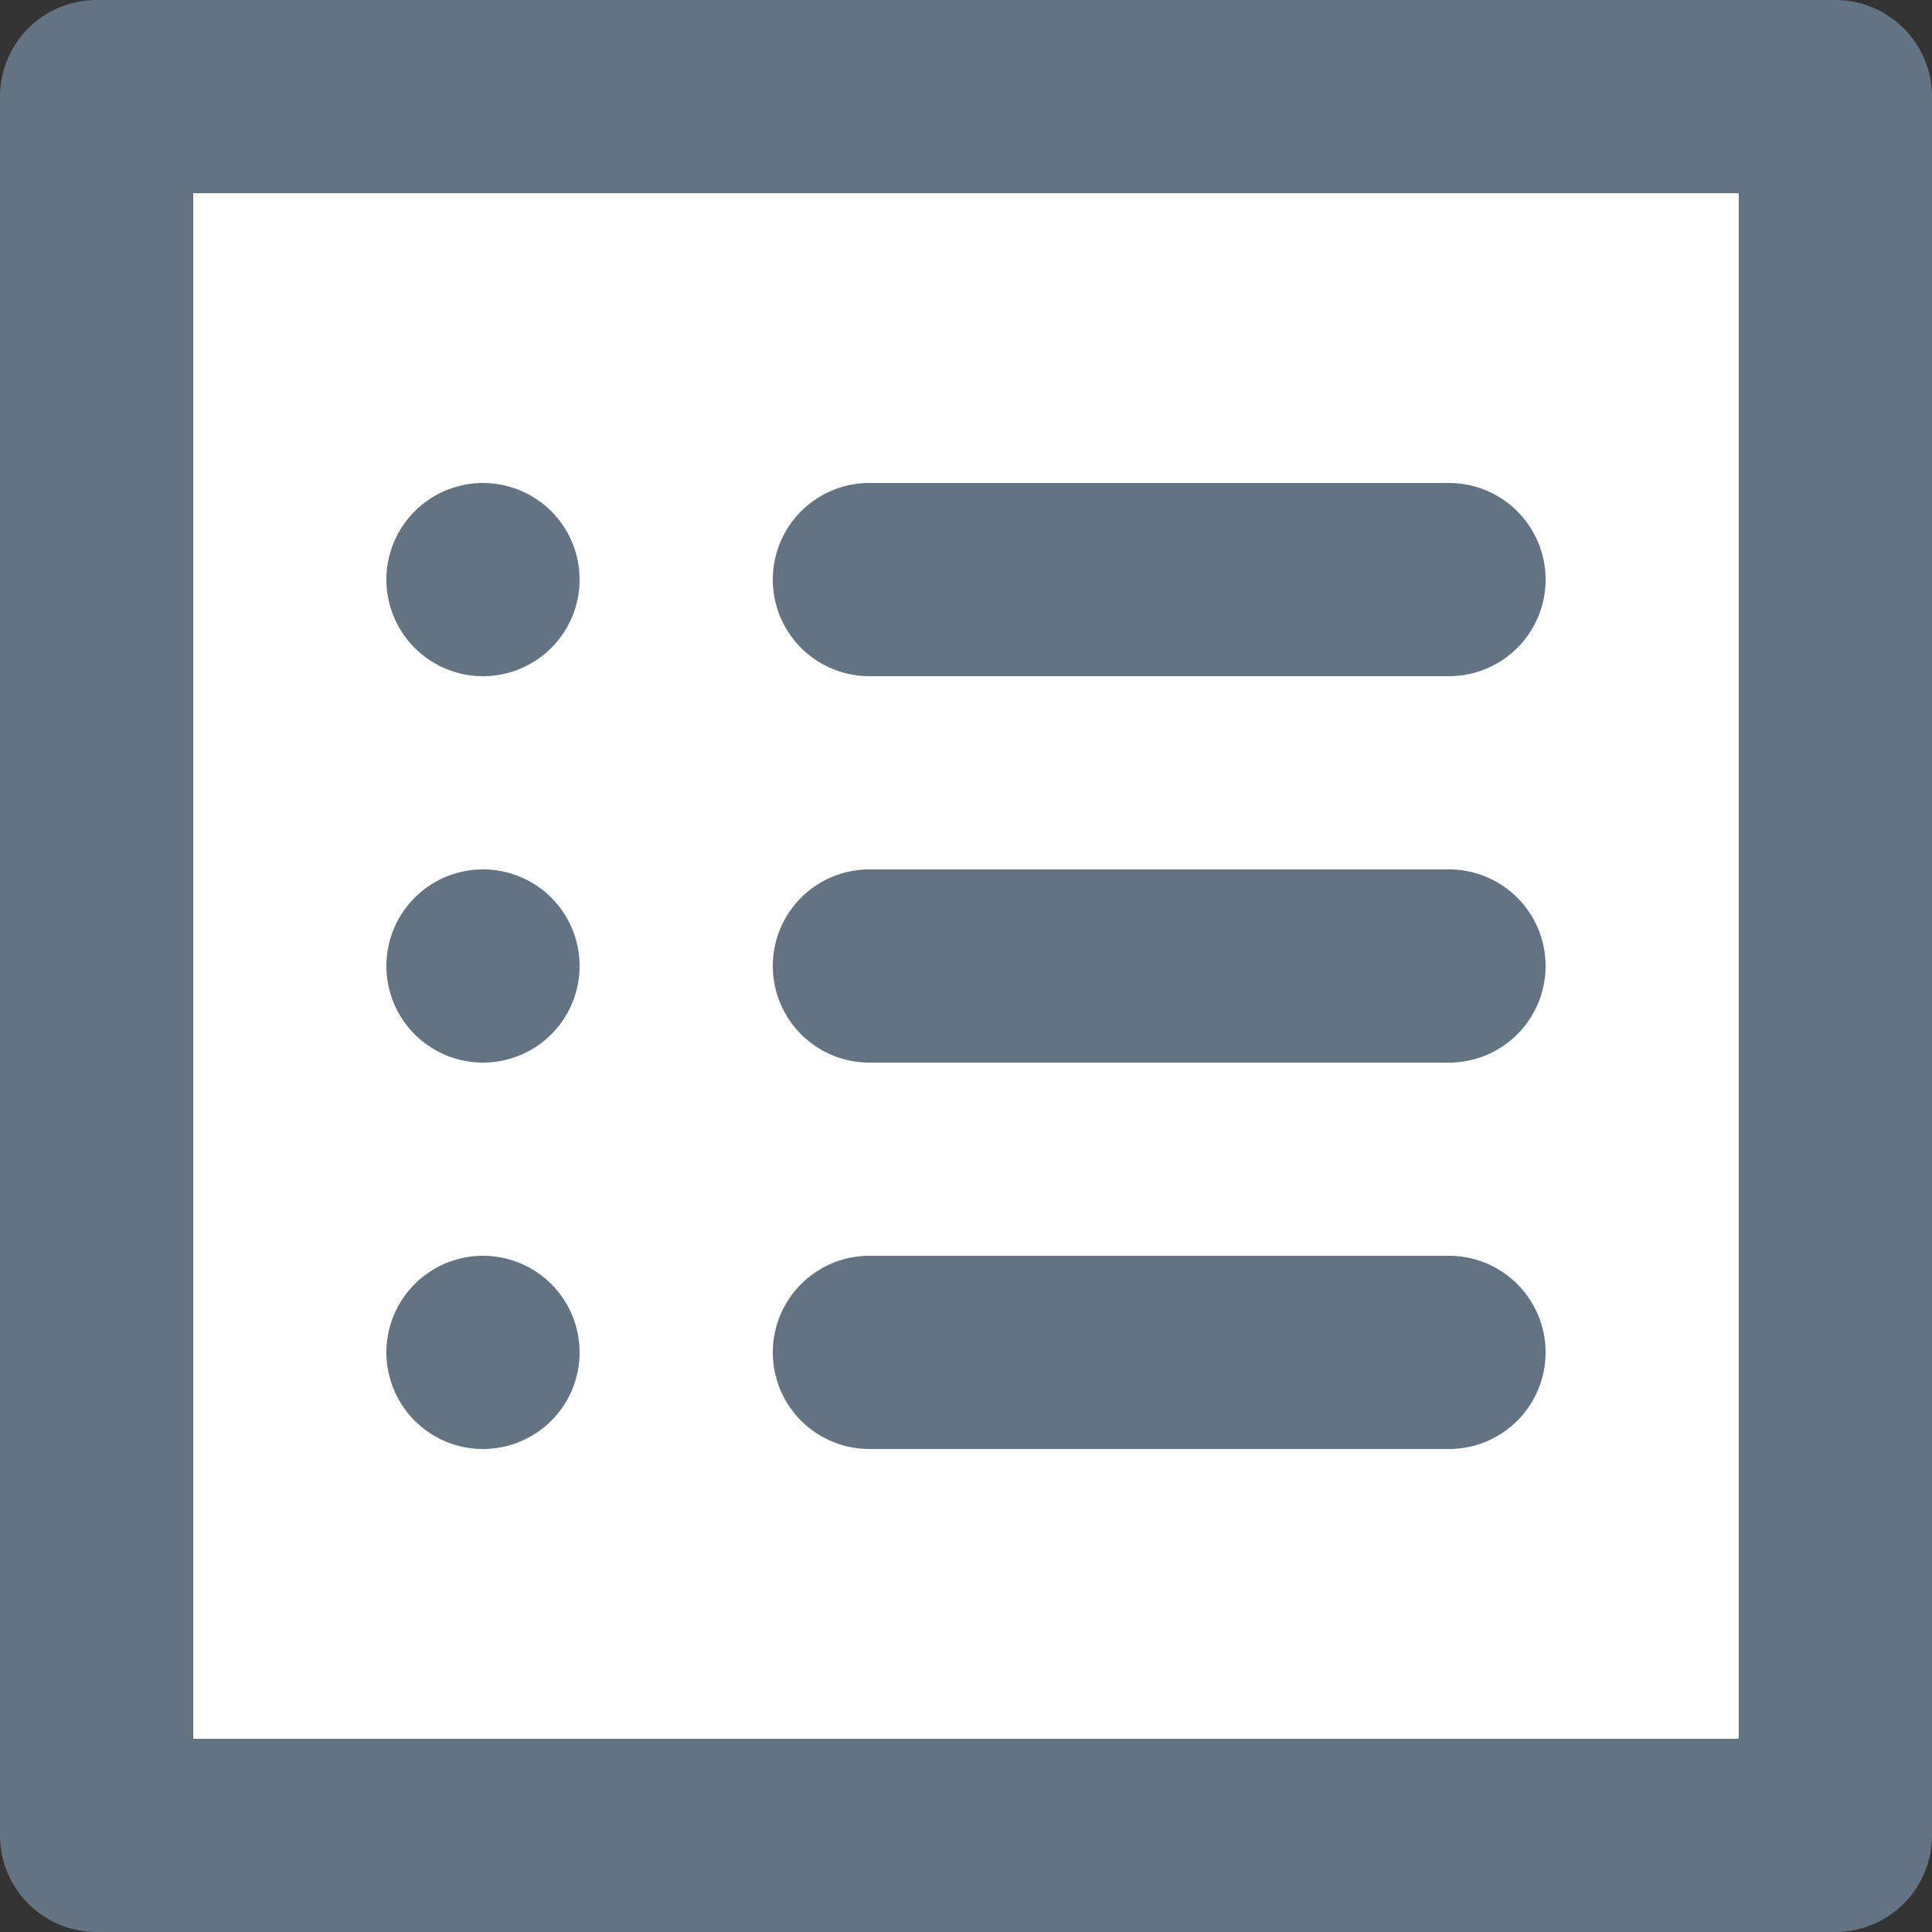 <svg xmlns="http://www.w3.org/2000/svg" viewBox="0 0 20 20"><rect x="0" y="0" width="20" height="20" fill="#333333" stroke="none"/><rect width="18" height="18" x="1" y="1" fill="#FFF"/><path fill-rule="evenodd" fill="#637381" d="M19 0H1a1 1 0 0 0-1 1v18a1 1 0 0 0 1 1h18a1 1 0 0 0 1-1V1a1 1 0 0 0-1-1zM2 18h16V2H2v16zM9 7h6a1 1 0 1 0 0-2H9a1 1 0 1 0 0 2M5 7a1 1 0 1 0 0-2 1 1 0 1 0 0 2m4 4h6a1 1 0 1 0 0-2H9a1 1 0 1 0 0 2m-4 0a1 1 0 1 0 0-2 1 1 0 1 0 0 2m4 4h6a1 1 0 1 0 0-2H9a1 1 0 1 0 0 2m-4 0a1 1 0 1 0 0-2 1 1 0 1 0 0 2"/></svg>
